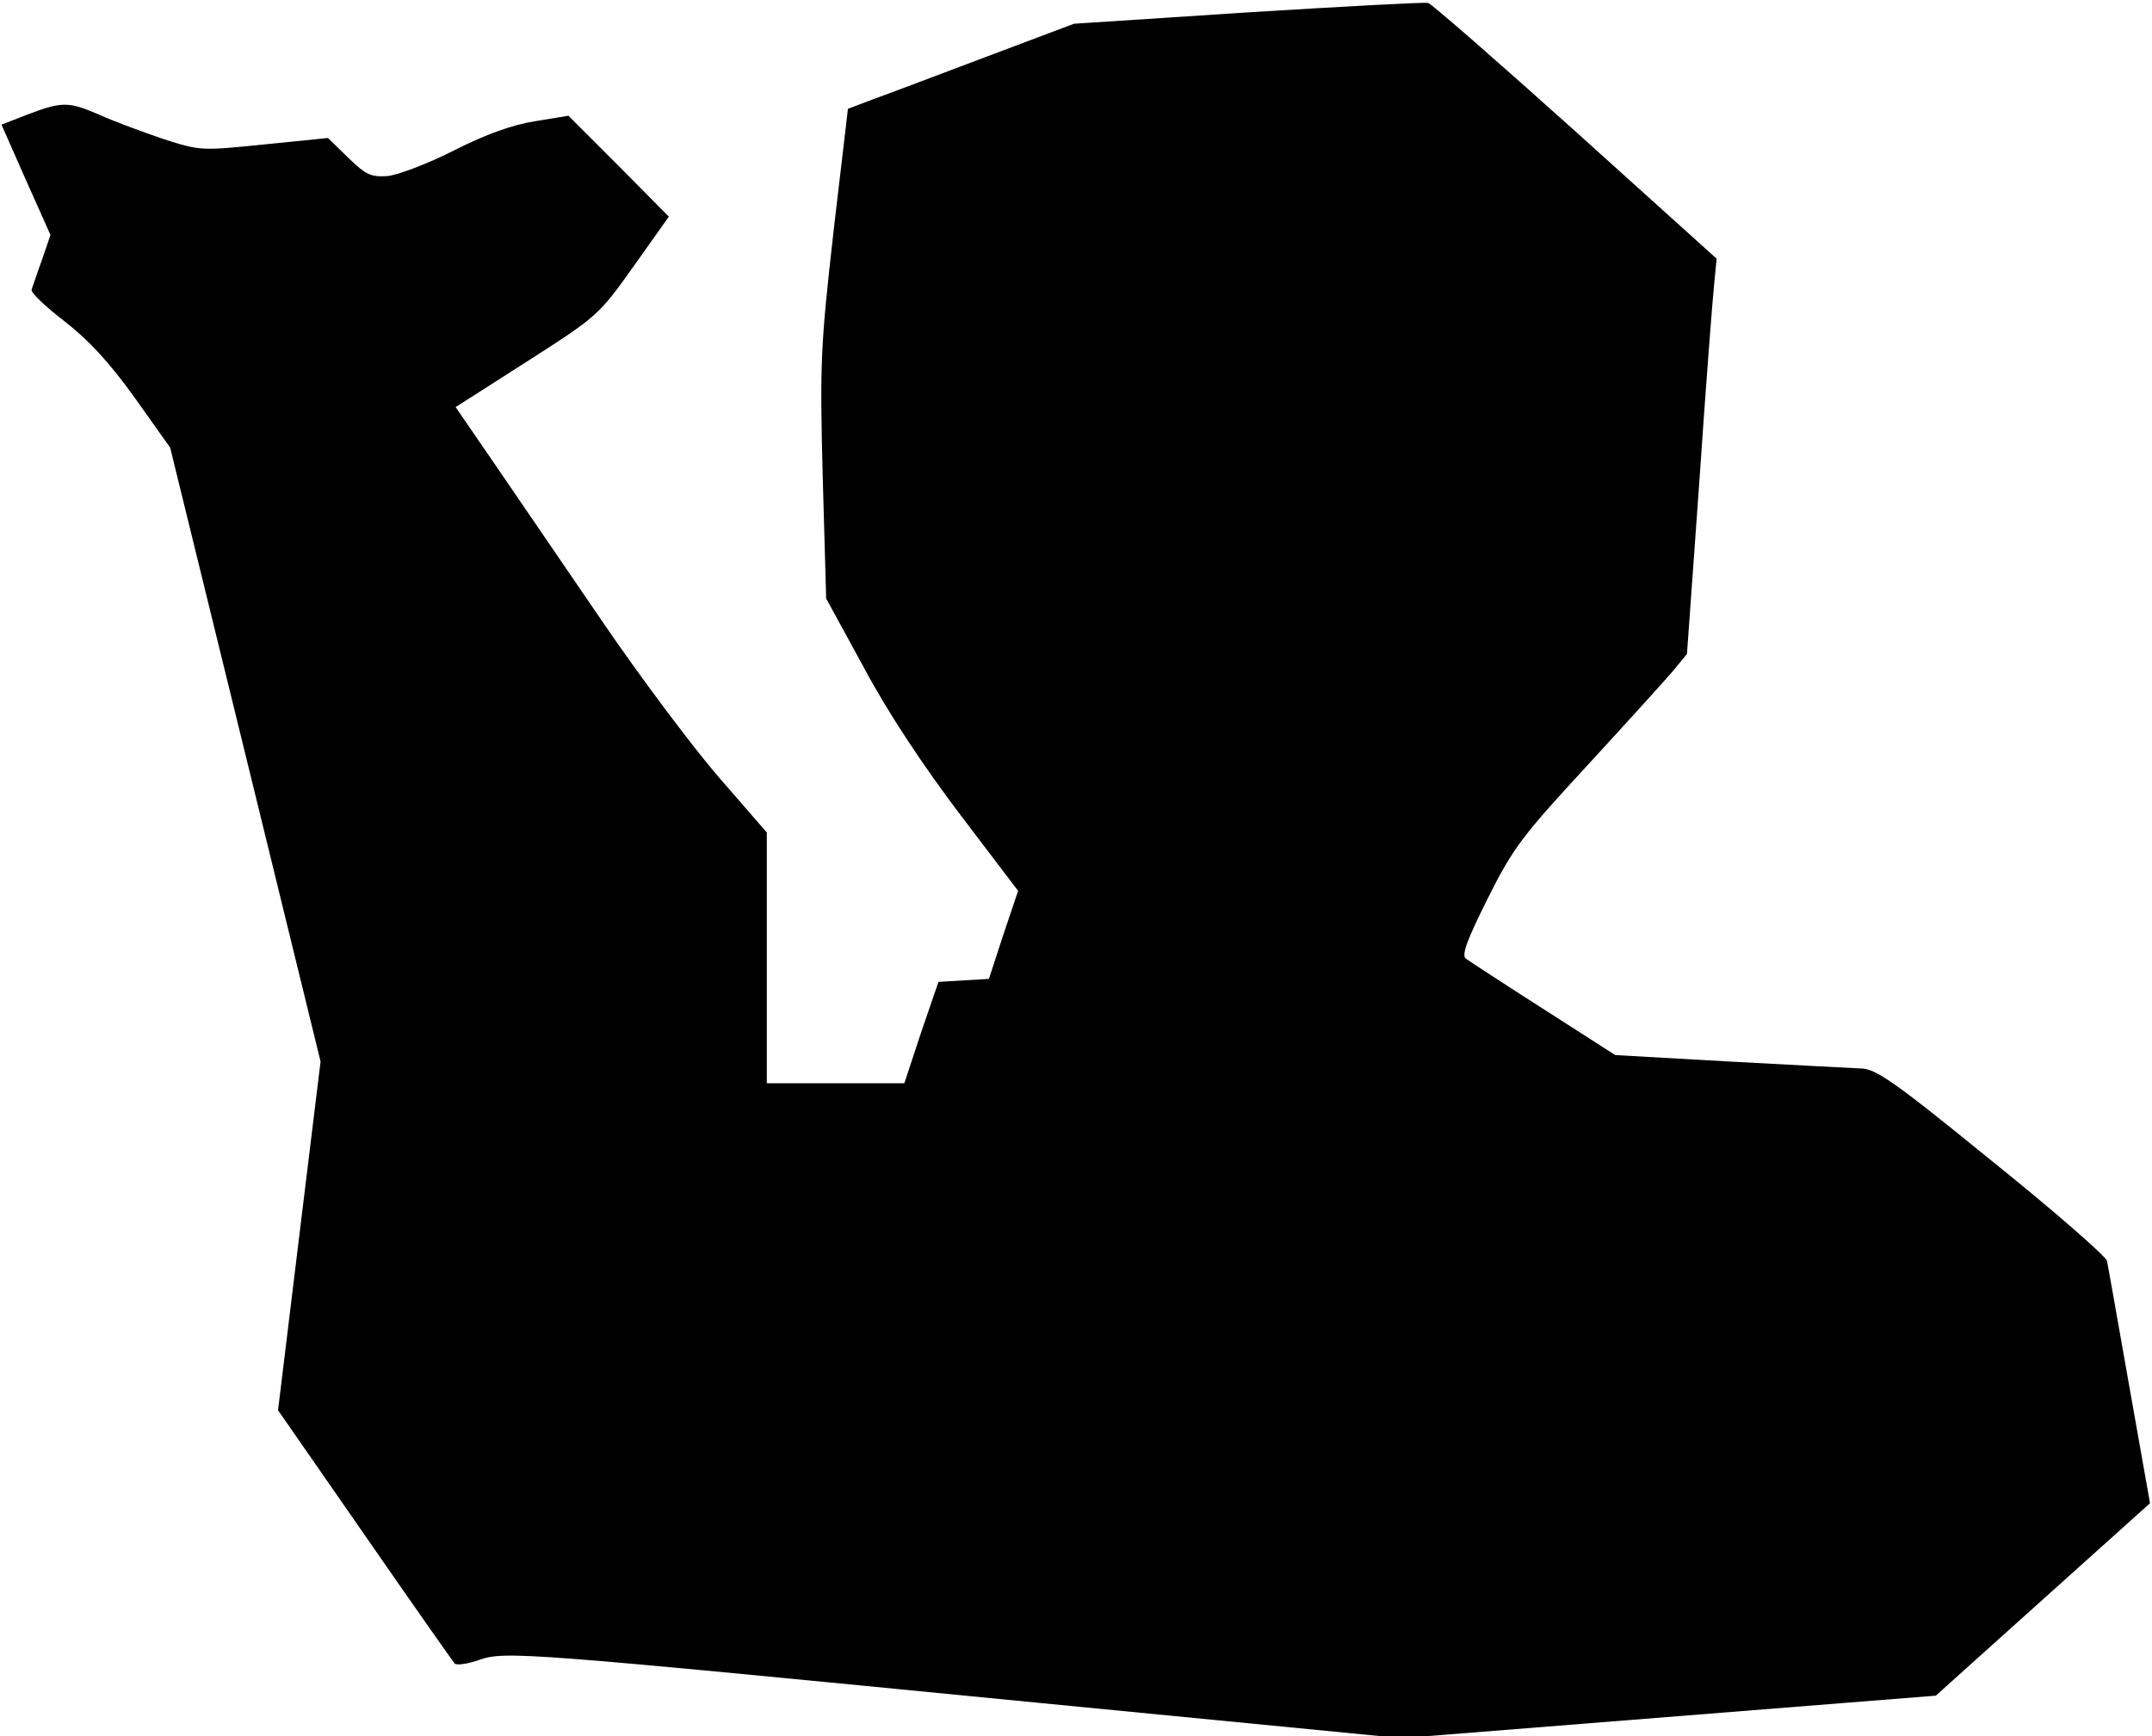 <?xml version="1.0" standalone="no"?>
<!DOCTYPE svg PUBLIC "-//W3C//DTD SVG 20010904//EN"
 "http://www.w3.org/TR/2001/REC-SVG-20010904/DTD/svg10.dtd">
<svg version="1.0" xmlns="http://www.w3.org/2000/svg"
 width="435pt" height="351pt" viewBox="0 0 435 351"
 preserveAspectRatio="xMidYMid meet">
<g transform="translate(0,351) scale(0.1,-0.1)"
fill="#000000" stroke="none">
<path fill="#000000" stroke="none" d="M2523 3485 l-352 -23 -178 -67 c-98
-37 -201 -76 -229 -86 l-50 -19 -29 -247 c-26 -231 -28 -264 -22 -495 l7 -248
77 -141 c48 -90 119 -197 194 -296 l117 -154 -30 -89 -29 -89 -51 -3 -51 -3
-35 -102 -34 -103 -139 0 -139 0 0 254 0 253 -99 114 c-54 63 -158 202 -231
309 -73 107 -170 249 -216 316 l-83 121 144 92 c142 91 145 93 216 193 l71
100 -101 102 -102 102 -67 -11 c-45 -7 -99 -26 -164 -59 -53 -27 -114 -50
-135 -52 -33 -2 -43 2 -79 37 l-41 40 -129 -13 c-127 -13 -129 -13 -204 11
-41 14 -98 35 -127 48 -64 28 -77 28 -146 2 l-54 -21 49 -111 50 -112 -17 -50
c-10 -27 -19 -55 -21 -60 -3 -6 28 -35 67 -65 50 -39 91 -84 142 -155 l71
-100 152 -620 152 -621 -43 -352 -43 -353 175 -252 c96 -139 178 -255 182
-260 4 -4 26 -1 49 7 52 19 94 15 1126 -86 l739 -72 540 43 540 43 217 195
216 194 -42 237 c-23 130 -43 244 -45 253 -2 9 -107 101 -234 203 -199 162
-234 186 -265 186 -19 1 -138 7 -265 14 l-230 13 -145 93 c-80 51 -150 97
-157 102 -9 7 2 37 44 121 51 102 69 126 202 270 80 87 158 173 174 192 l27
33 25 348 c13 192 27 372 30 400 l5 51 -285 257 c-157 141 -291 258 -298 260
-6 2 -170 -7 -364 -19z"/>
</g>
</svg>
